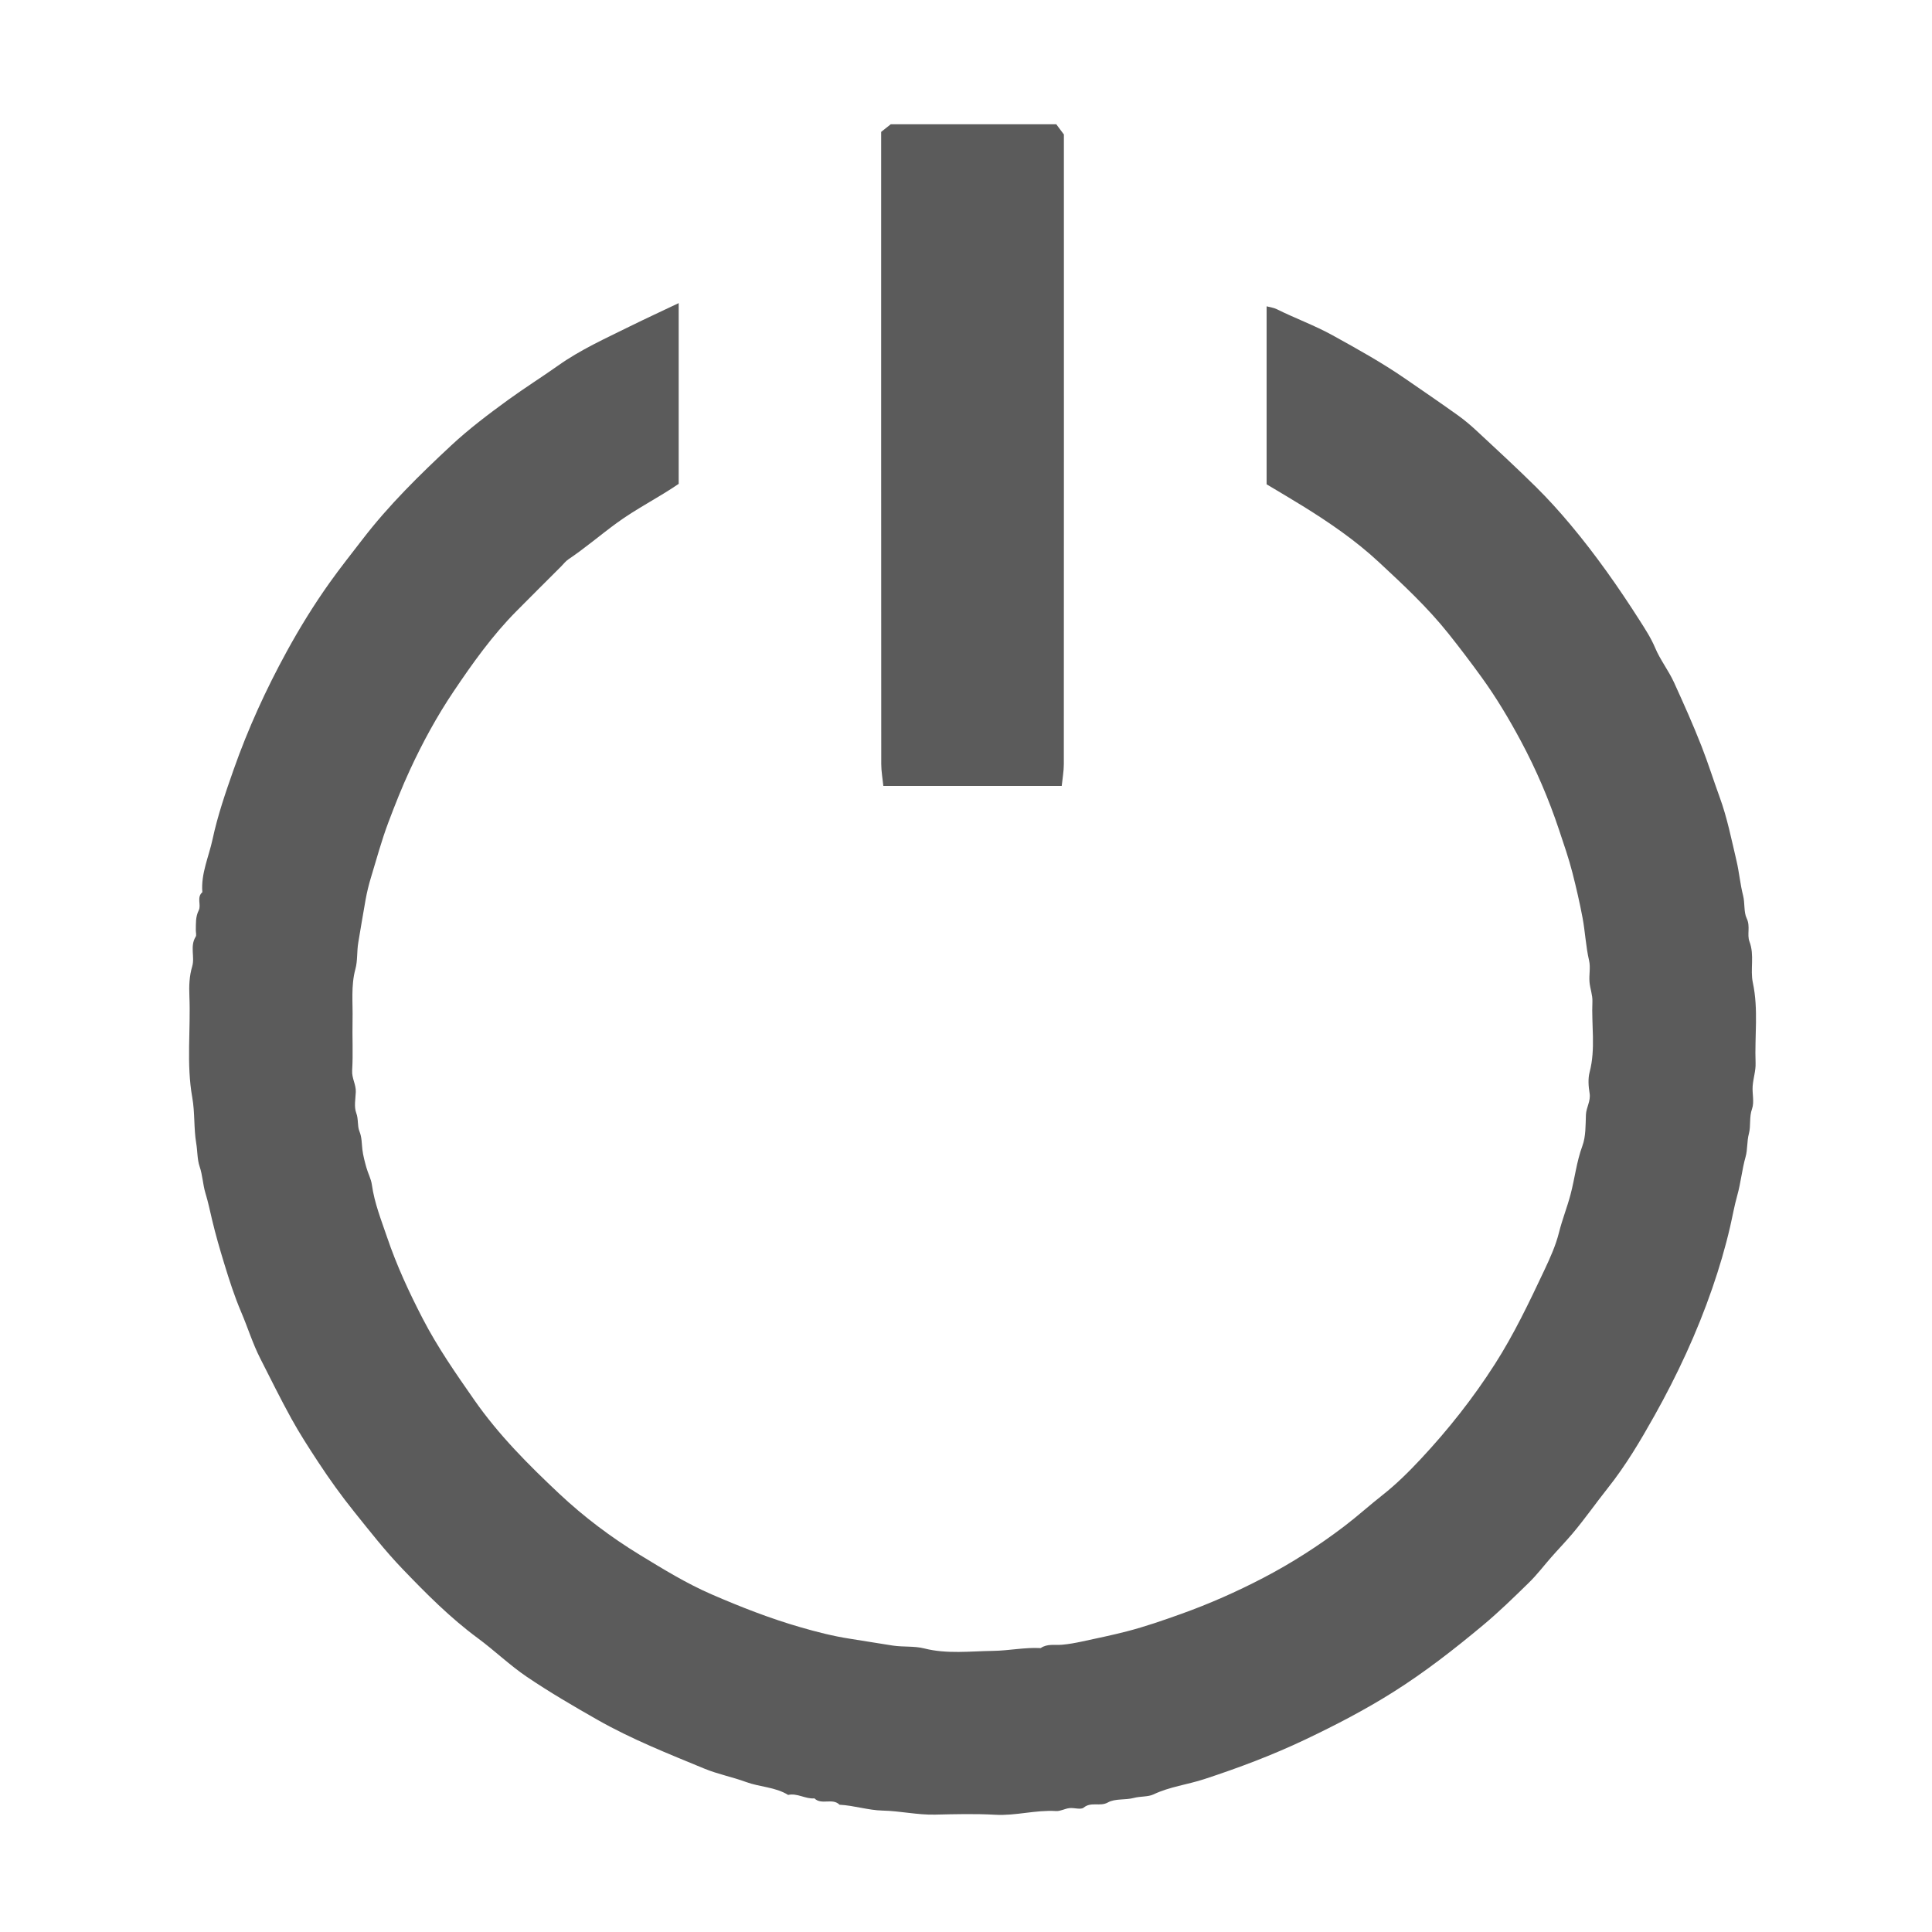 <?xml version="1.0" encoding="iso-8859-1"?>
<!-- Generator: Adobe Illustrator 21.0.2, SVG Export Plug-In . SVG Version: 6.00 Build 0)  -->
<svg version="1.1" xmlns="http://www.w3.org/2000/svg" xmlns:xlink="http://www.w3.org/1999/xlink" x="0px" y="0px"
	 viewBox="0 0 500 500" style="enable-background:new 0 0 500 500;" xml:space="preserve">
<g id="Layer_1" style="display:none;">
	<g style="display:inline;">
		<path d="M39.102,207.317c-0.217-2.189-0.541-3.945-0.542-5.7c-0.027-53.363-0.022-106.726-0.022-160.21
			c0.925-0.819,1.916-1.696,3.24-2.868c1.73,0,3.99,0,6.25,0c51.223,0,102.446-0.001,153.67,0.003c1.793,0,3.645-0.26,5.603,1.376
			c0.166,1.022,0.614,2.501,0.615,3.981c0.036,53.631,0.03,107.261,0.028,160.892c0,0.128-0.025,0.257-0.018,0.191
			c-0.602,1.013-1.114,1.873-1.572,2.643c-0.38,0.145-0.611,0.31-0.842,0.31c-53.631,0.011-107.261,0.016-160.892-0.013
			C42.987,207.921,41.355,207.573,39.102,207.317z"/>
		<path d="M41.348,462.458c-1.09-1.09-1.941-1.941-2.81-2.81c0-53.744-0.005-107.506,0.027-161.268
			c0.001-1.364,0.41-2.728,0.61-3.976c1.573-1.084,3.111-1.382,4.838-1.381c53.497,0.034,106.994,0.027,160.49,0.027
			c0.518,0,1.037,0,1.395,0c1.902,1.628,2.074,3.603,2.071,5.76c-0.037,32.767-0.026,65.534-0.026,98.3
			c0,19.794,0.013,39.588-0.025,59.381c-0.003,1.625-0.358,3.25-0.513,4.57c-1.886,1.491-3.69,1.405-5.505,1.405
			C148.405,462.455,94.908,462.458,41.348,462.458z M162.114,338.952c-26.134,0-51.911,0-77.681,0
			c-0.572,14.071-0.341,74.28,0.268,77.603c25.802,0,51.579,0,77.413,0C162.114,390.639,162.114,364.861,162.114,338.952z"/>
		<path d="M461.847,207.212c-1.922,0.288-3.411,0.704-4.899,0.705c-52.828,0.033-105.656,0.034-158.484-0.001
			c-1.471-0.001-2.941-0.433-4.673-0.705c-0.269-1.696-0.709-3.177-0.71-4.659c-0.035-52.828-0.035-105.656-0.002-158.484
			c0.001-1.478,0.41-2.957,0.593-4.192c1.821-1.516,3.653-1.341,5.456-1.341c53.497,0.003,106.994,0.003,160.528,0.003
			c0.915,0.933,1.849,1.885,2.802,2.856c0,53.46,0.005,106.956-0.023,160.453C462.433,203.48,462.086,205.113,461.847,207.212z
			 M416.624,84.443c-26.139,0-51.915,0-77.684,0c-0.585,15.073-0.346,74.275,0.28,77.598c25.802,0,51.578,0,77.404,0
			C416.624,136.121,416.624,110.343,416.624,84.443z"/>
		<path d="M294.32,461.912c-0.577-1.178-0.849-1.735-1.27-2.593c0-53.535-0.005-107.429,0.028-161.323
			c0.001-1.233,0.421-2.466,0.614-3.523c1.601-1.557,3.408-1.433,5.217-1.433c52.561,0.011,105.121,0.003,157.682,0.034
			c1.62,0.001,3.241,0.381,5.094,0.613c0.287,1.746,0.741,3.223,0.742,4.701c0.036,53.761,0.031,107.522,0.031,161.083
			c-1.017,1.088-1.926,2.061-2.789,2.984c-53.592,0-107.089,0.005-160.586-0.023C297.455,462.433,295.826,462.085,294.32,461.912z
			 M338.956,338.885c0,26.139,0,51.915,0,77.684c15.213,0.586,74.274,0.347,77.597-0.282c0-25.803,0-51.578,0-77.402
			C390.633,338.885,364.854,338.885,338.956,338.885z"/>
	</g>
</g>
<g id="Layer_2">
	<g>
		<path style="fill:#5B5B5B;" d="M175.644,78.446c0,15.931,0,31.405,0,46.777c-5.238,3.59-10.909,6.386-16.059,10.149
			c-4.216,3.081-8.186,6.494-12.524,9.409c-0.688,0.462-1.207,1.175-1.804,1.773c-3.882,3.882-7.78,7.747-11.641,11.649
			c-6.211,6.277-11.309,13.429-16.217,20.728c-4.325,6.433-8.017,13.212-11.271,20.245c-2.079,4.492-3.895,9.083-5.639,13.712
			c-1.752,4.652-3.031,9.446-4.48,14.188c-0.576,1.885-1.039,3.815-1.394,5.754c-0.675,3.689-1.255,7.406-1.89,11.089
			c-0.398,2.309-0.149,4.668-0.741,6.839c-1.196,4.384-0.641,8.79-0.744,13.185c-0.102,4.361,0.163,8.738-0.105,13.085
			c-0.124,2.018,1.027,3.644,0.944,5.568c-0.079,1.826-0.489,3.836,0.115,5.439c0.614,1.63,0.247,3.32,0.819,4.724
			c0.656,1.61,0.577,3.16,0.773,4.756c0.192,1.564,0.607,3.109,1.031,4.632c0.419,1.505,1.212,2.94,1.424,4.463
			c0.658,4.731,2.419,9.117,3.935,13.584c2.475,7.294,5.696,14.256,9.235,21.091c3.846,7.427,8.595,14.239,13.374,21.085
			c6.307,9.035,14.007,16.743,21.947,24.201c6.366,5.98,13.395,11.276,20.864,15.833c6.021,3.674,12.058,7.388,18.561,10.21
			c7.528,3.267,15.189,6.262,23.054,8.527c4.15,1.196,8.406,2.296,12.755,2.958c3.708,0.564,7.401,1.219,11.111,1.774
			c2.73,0.409,5.517,0.079,8.104,0.733c5.932,1.5,11.904,0.714,17.827,0.637c4.086-0.053,8.179-0.95,12.32-0.72
			c1.716-1.192,3.681-0.702,5.56-0.871c1.725-0.155,3.444-0.467,5.139-0.832c3.875-0.835,7.774-1.639,11.594-2.626
			c4.779-1.235,9.479-2.873,14.146-4.546c7.243-2.597,14.257-5.7,21.083-9.253c7.414-3.859,14.404-8.35,21.06-13.411
			c3.368-2.561,6.495-5.402,9.801-7.999c3.635-2.855,6.87-6.07,9.98-9.396c7.109-7.603,13.547-15.748,19.174-24.543
			c4.953-7.741,8.881-15.998,12.785-24.273c1.495-3.17,2.972-6.426,3.814-9.803c0.828-3.318,2.1-6.489,2.977-9.79
			c1.111-4.18,1.561-8.512,3.079-12.627c0.91-2.467,0.81-5.349,0.915-8.055c0.075-1.911,1.289-3.538,0.951-5.57
			c-0.296-1.781-0.443-3.75,0.007-5.461c1.591-6.054,0.448-12.174,0.721-18.251c0.076-1.697-0.624-3.415-0.758-5.14
			c-0.141-1.819,0.302-3.735-0.101-5.471c-0.855-3.682-1.009-7.45-1.7-11.125c-0.73-3.882-1.63-7.759-2.603-11.586
			c-0.96-3.775-2.261-7.491-3.499-11.205c-2.642-7.922-5.918-15.576-9.865-22.938c-3.054-5.697-6.364-11.244-10.154-16.478
			c-2.765-3.819-5.611-7.577-8.556-11.273c-5.43-6.815-11.781-12.717-18.098-18.586c-5.958-5.536-12.742-10.193-19.699-14.496
			c-3.012-1.863-6.068-3.652-9.284-5.583c0-15.039,0-30.34,0-46.063c0.96,0.261,1.853,0.358,2.606,0.733
			c4.781,2.379,9.812,4.192,14.51,6.791c6.332,3.502,12.65,7.003,18.616,11.107c4.604,3.168,9.218,6.324,13.765,9.572
			c1.768,1.263,3.435,2.691,5.027,4.173c5.094,4.74,10.212,9.458,15.16,14.348c3.144,3.107,6.124,6.402,8.962,9.793
			c6.534,7.807,12.39,16.132,17.855,24.705c1.452,2.278,2.969,4.589,4.053,7.169c1.31,3.119,3.478,5.87,4.885,8.958
			c2.48,5.44,4.924,10.895,7.112,16.48c1.714,4.374,3.104,8.846,4.712,13.245c1.941,5.31,3.033,10.874,4.335,16.376
			c0.709,2.995,0.952,6.061,1.707,9.007c0.516,2.011,0.146,4.291,0.932,5.923c1.025,2.127,0.024,4.188,0.732,6.044
			c1.341,3.519,0.133,7.19,0.87,10.633c1.481,6.921,0.441,13.862,0.707,20.783c0.076,1.981-0.616,3.98-0.759,5.984
			c-0.14,1.961,0.467,4.116-0.156,5.865c-0.779,2.187-0.271,4.384-0.816,6.425c-0.538,2.015-0.319,4.103-0.851,5.981
			c-0.939,3.313-1.236,6.736-2.17,10.053c-0.745,2.643-1.221,5.397-1.845,8.098c-1.242,5.382-2.812,10.667-4.599,15.854
			c-3.953,11.47-9.07,22.472-14.996,33.045c-3.618,6.456-7.398,12.843-12.048,18.688c-3.109,3.908-5.953,8.012-9.198,11.842
			c-1.777,2.097-3.682,4.062-5.488,6.123c-1.898,2.166-3.651,4.479-5.703,6.487c-3.865,3.783-7.749,7.575-11.897,11.037
			c-7.418,6.193-15.057,12.146-23.232,17.302c-7.295,4.601-14.965,8.58-22.767,12.289c-8.487,4.035-17.232,7.328-26.168,10.256
			c-4.342,1.423-8.933,1.951-13.138,3.953c-1.394,0.664-3.377,0.455-5.094,0.913c-2.191,0.584-4.833,0.118-6.684,1.161
			c-2.069,1.167-4.341-0.26-6.268,1.336c-0.751,0.622-2.462-0.008-3.712,0.134c-1.167,0.132-2.323,0.832-3.451,0.761
			c-5.277-0.33-10.406,1.258-15.7,0.96c-5.192-0.292-10.415-0.156-15.62-0.036c-4.564,0.106-9.012-0.951-13.582-1.048
			c-3.668-0.078-7.364-1.316-11.128-1.514c-1.837-1.846-4.653,0.175-6.498-1.644c-2.335,0.205-4.43-1.421-6.808-0.895
			c-3.326-2.058-7.296-2.018-10.864-3.333c-3.548-1.308-7.325-2.028-10.811-3.469c-9.381-3.878-18.847-7.617-27.692-12.65
			c-6.172-3.512-12.322-7.103-18.202-11.074c-4.473-3.021-8.403-6.836-12.758-10.049c-7.175-5.294-13.412-11.59-19.544-17.982
			c-4.426-4.614-8.371-9.664-12.383-14.657c-3.377-4.202-6.491-8.544-9.432-13.029c-2.384-3.635-4.75-7.297-6.849-11.098
			c-2.837-5.138-5.431-10.412-8.092-15.646c-1.951-3.837-3.214-7.962-4.895-11.906c-1.746-4.097-3.098-8.297-4.393-12.541
			c-1.149-3.762-2.247-7.532-3.155-11.359c-0.547-2.304-1.022-4.633-1.715-6.893c-0.697-2.275-0.736-4.656-1.525-6.956
			c-0.622-1.81-0.531-3.952-0.869-5.956c-0.659-3.901-0.33-7.973-1.025-11.865c-1.563-8.743-0.385-17.518-0.749-26.267
			c-0.107-2.575-0.038-5.12,0.73-7.699c0.723-2.431-0.646-5.213,0.898-7.669c0.254-0.404,0.026-1.104,0.037-1.667
			c0.036-1.753-0.109-3.45,0.762-5.181c0.688-1.369-0.614-3.329,0.926-4.677c-0.394-4.805,1.678-9.169,2.648-13.706
			c1.307-6.113,3.353-12.066,5.438-17.991c3.733-10.602,8.374-20.77,13.769-30.616c3.362-6.136,7.031-12.085,11.084-17.78
			c2.733-3.84,5.677-7.536,8.552-11.274c6.815-8.864,14.754-16.653,22.872-24.213c4.601-4.285,9.69-8.137,14.835-11.873
			c4.215-3.061,8.62-5.818,12.859-8.826c5.785-4.105,12.254-7.023,18.588-10.155C167.083,82.459,171.21,80.557,175.644,78.446z"/>
		<path style="fill:#5B5B5B;" d="M228.608,203.405c-0.196-1.967-0.541-3.813-0.542-5.659c-0.029-54.457-0.023-108.914-0.023-163.615
			c0.627-0.498,1.391-1.105,2.474-1.965c13.83,0,28.164,0,42.849,0c0.401,0.539,0.983,1.32,1.978,2.656
			c-0.119-0.531-0.011-0.274-0.011-0.016c0.007,54.316,0.013,108.633-0.016,162.949c-0.001,1.846-0.348,3.691-0.545,5.65
			C259.348,203.405,244.331,203.405,228.608,203.405z"/>
	</g>
</g>
</svg>
